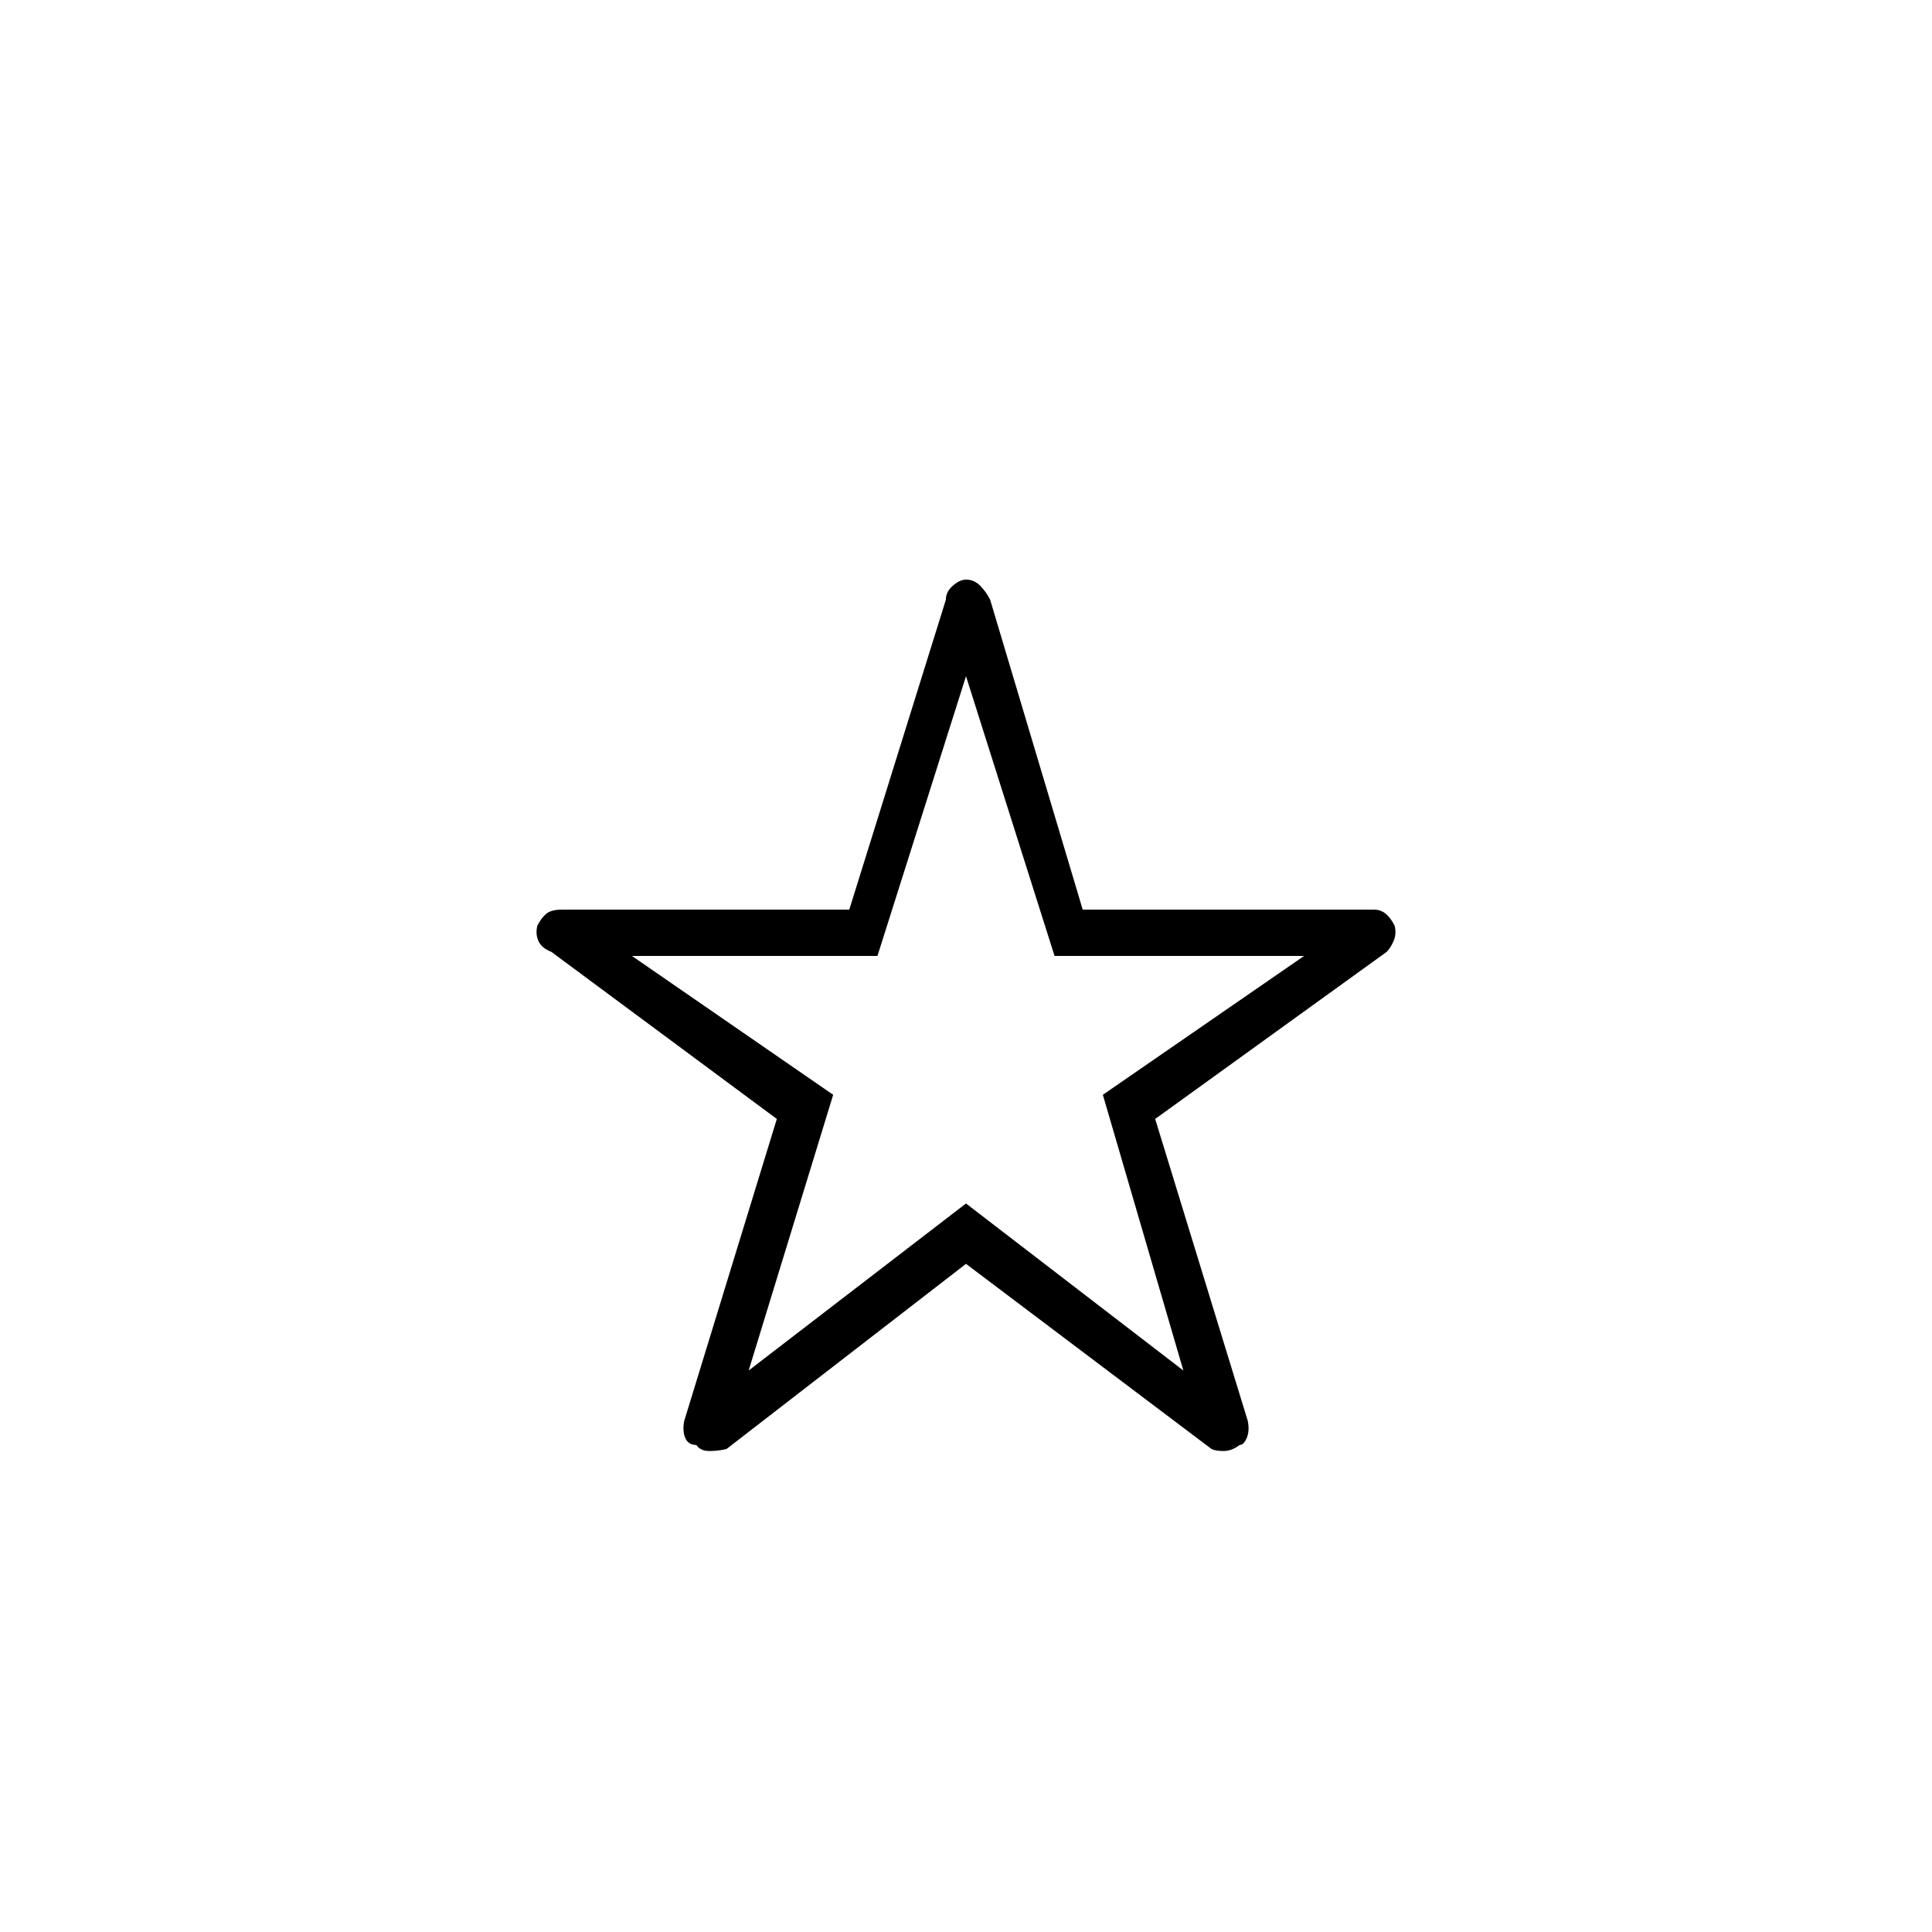 <svg xmlns="http://www.w3.org/2000/svg" height="48" width="48"><path d="M18.6 34.05 24 29.9l5.4 4.15-2-6.85 5-3.45h-6.2L24 16.8l-2.2 6.95h-6.1l5 3.45ZM24 31.4 18.05 36q-.2.05-.425.05-.225 0-.325-.15-.2 0-.275-.175-.075-.175-.025-.425l2.3-7.5-5.6-4.15q-.25-.1-.325-.275Q13.3 23.2 13.35 23q.1-.2.225-.3.125-.1.375-.1h7.15l2.4-7.7q0-.2.175-.35.175-.15.325-.15.2 0 .35.15.15.15.25.35l2.3 7.7h7.25q.15 0 .275.1.125.1.225.3.05.2-.025.375-.075.175-.175.275L28.7 27.8l2.3 7.5q.05.25-.025.425-.075.175-.175.175-.2.15-.4.15t-.3-.05Zm0-5.95Z"/></svg>